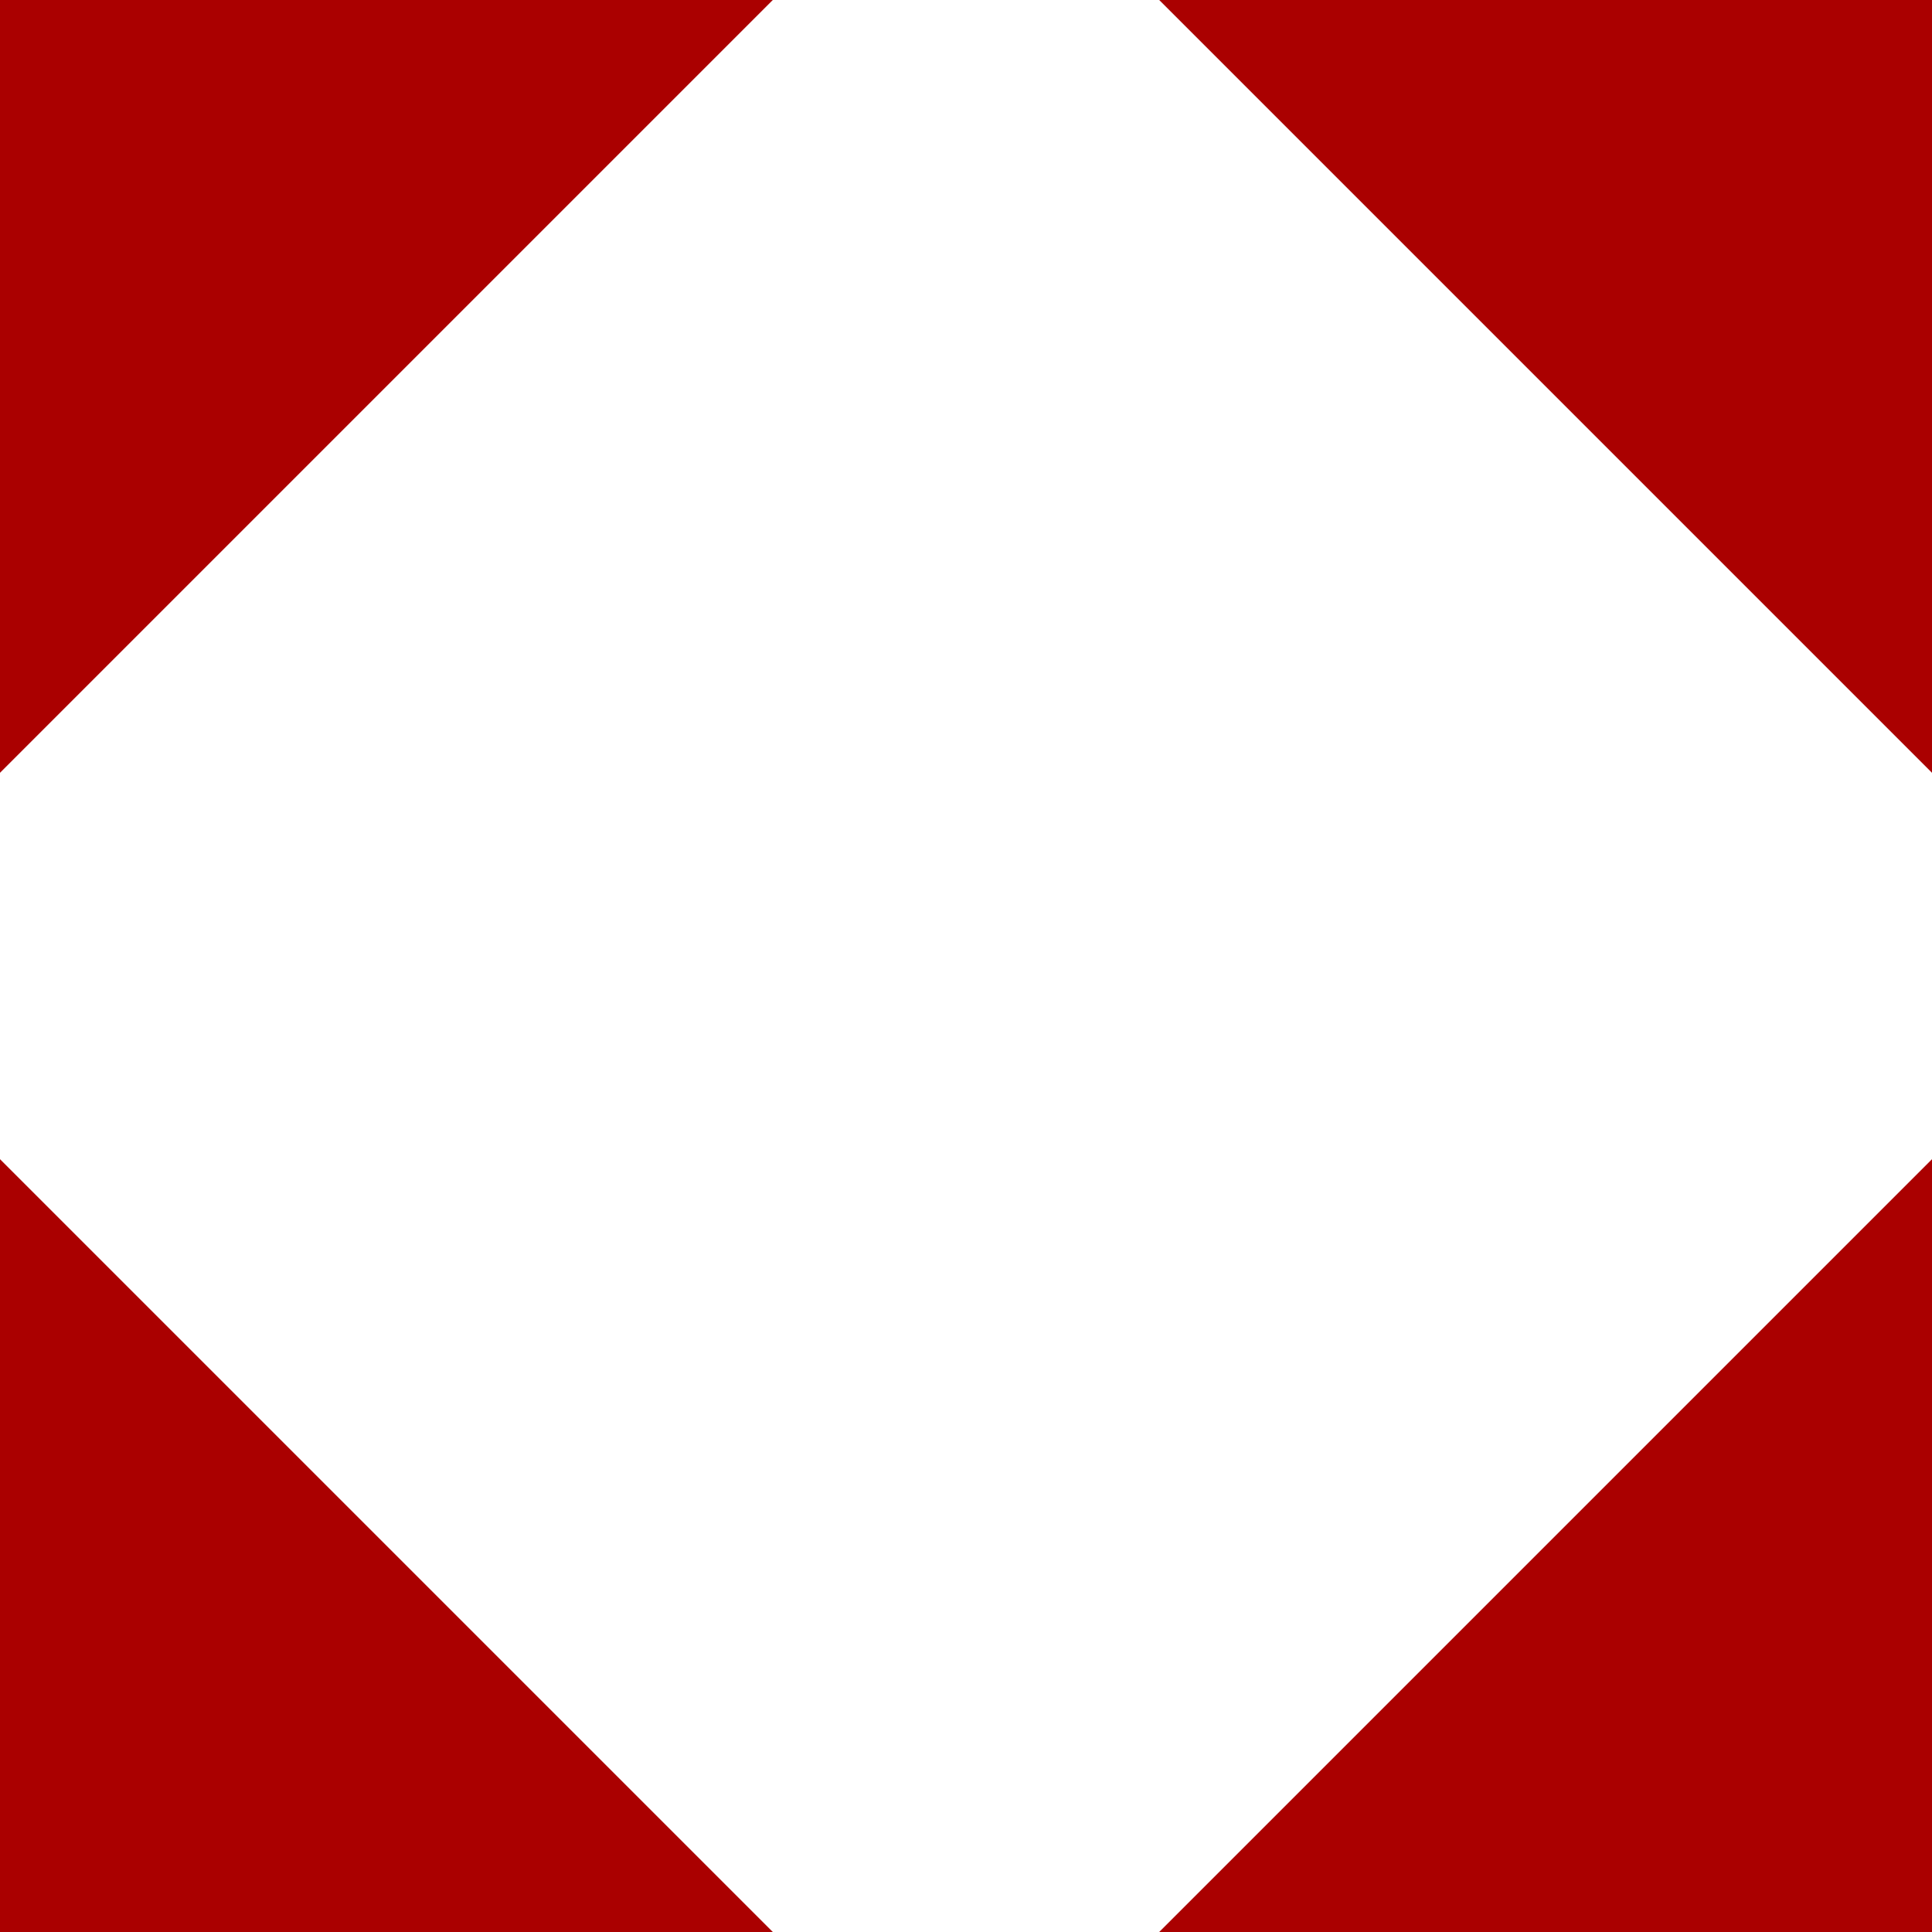<svg fill="#aa0000" aria-hidden="true" focusable="false" role="img" xmlns="http://www.w3.org/2000/svg" version="1.1" viewBox="0 0 100 100">
    <path d="
        M 0 0
        l 40 0
        l -40 40

        M 60 0
        l 40 0
        l 0 40

        M 0 60
        l 0 40
        l 40 0

        M 100 60
        l 0 40
        l -40 0
        "/>
</svg>
